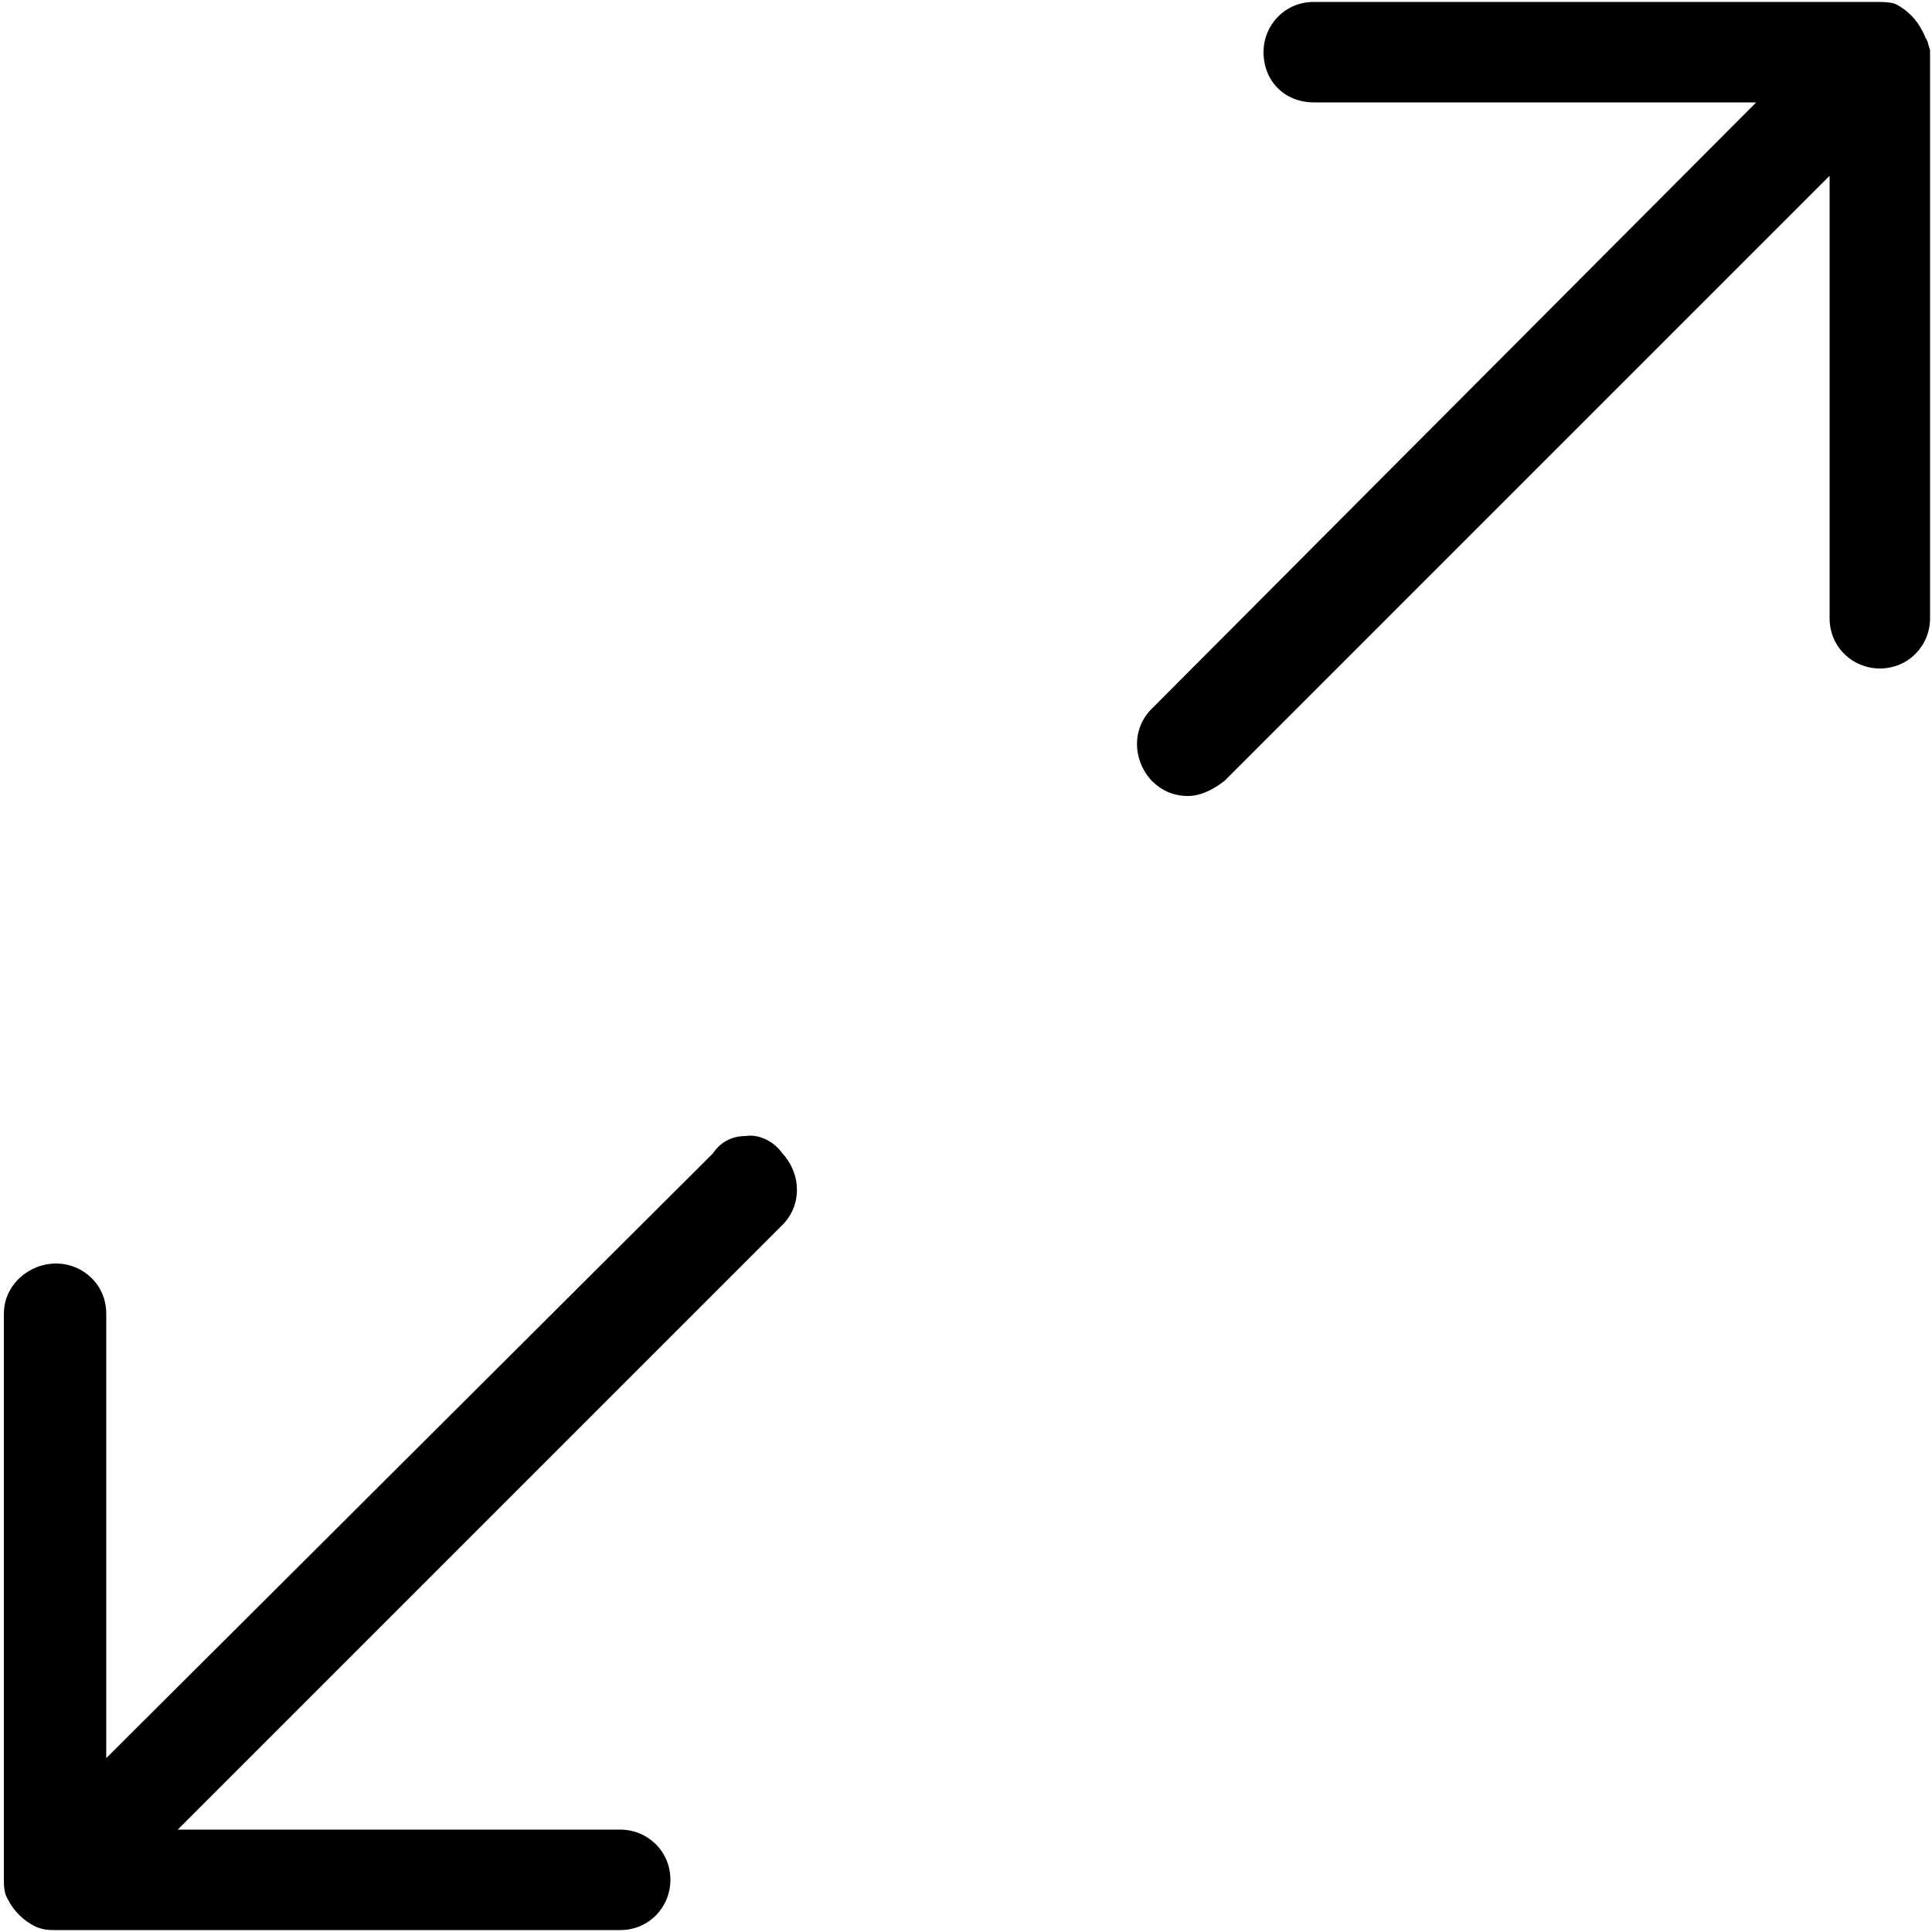 <?xml version="1.0" encoding="utf-8"?>
<!-- Generator: Adobe Illustrator 21.0.0, SVG Export Plug-In . SVG Version: 6.00 Build 0)  -->
<svg version="1.1" id="Capa_1" xmlns="http://www.w3.org/2000/svg" xmlns:xlink="http://www.w3.org/1999/xlink" x="0px" y="0px"
	 viewBox="0 0 100 100" style="enable-background:new 0 0 100 100;" xml:space="preserve">
<g>
	<path d="M99.9,2.6c-0.1-0.3-0.1-0.4-0.2-0.6c-0.1-0.1,0,0-0.1-0.2l-0.1-0.2c-0.3-0.6-0.8-1.1-1.4-1.4c-0.3-0.1-0.7-0.1-1-0.1H68
		c-1.5,0-2.6,1.2-2.6,2.6c0,1.5,1.1,2.6,2.6,2.6h22.9L59.6,36.7c-1,1-1,2.6,0,3.7c0.5,0.5,1.1,0.8,1.9,0.8c0.7,0,1.4-0.4,1.9-0.8
		L94.7,9.1V32c0,1.5,1.2,2.6,2.6,2.6c1.5,0,2.6-1.2,2.6-2.6l0-29.2L99.9,2.6z"/>
	<path d="M38.6,58.8c-0.7,0-1.3,0.3-1.7,0.9L5.5,91V68c0-1.5-1.2-2.6-2.6-2.6S0.2,66.5,0.2,68v29.3c0,0.2,0,0.7,0.2,1
		c0.3,0.6,0.8,1.1,1.4,1.4c0.4,0.2,0.8,0.2,1,0.2h29.3c1.5,0,2.6-1.2,2.6-2.6c0-1.5-1.2-2.6-2.6-2.6H9.2l31.3-31.3c1-1,1-2.6,0-3.7
		C40,59,39.2,58.7,38.6,58.8z"/>
</g>
</svg>

